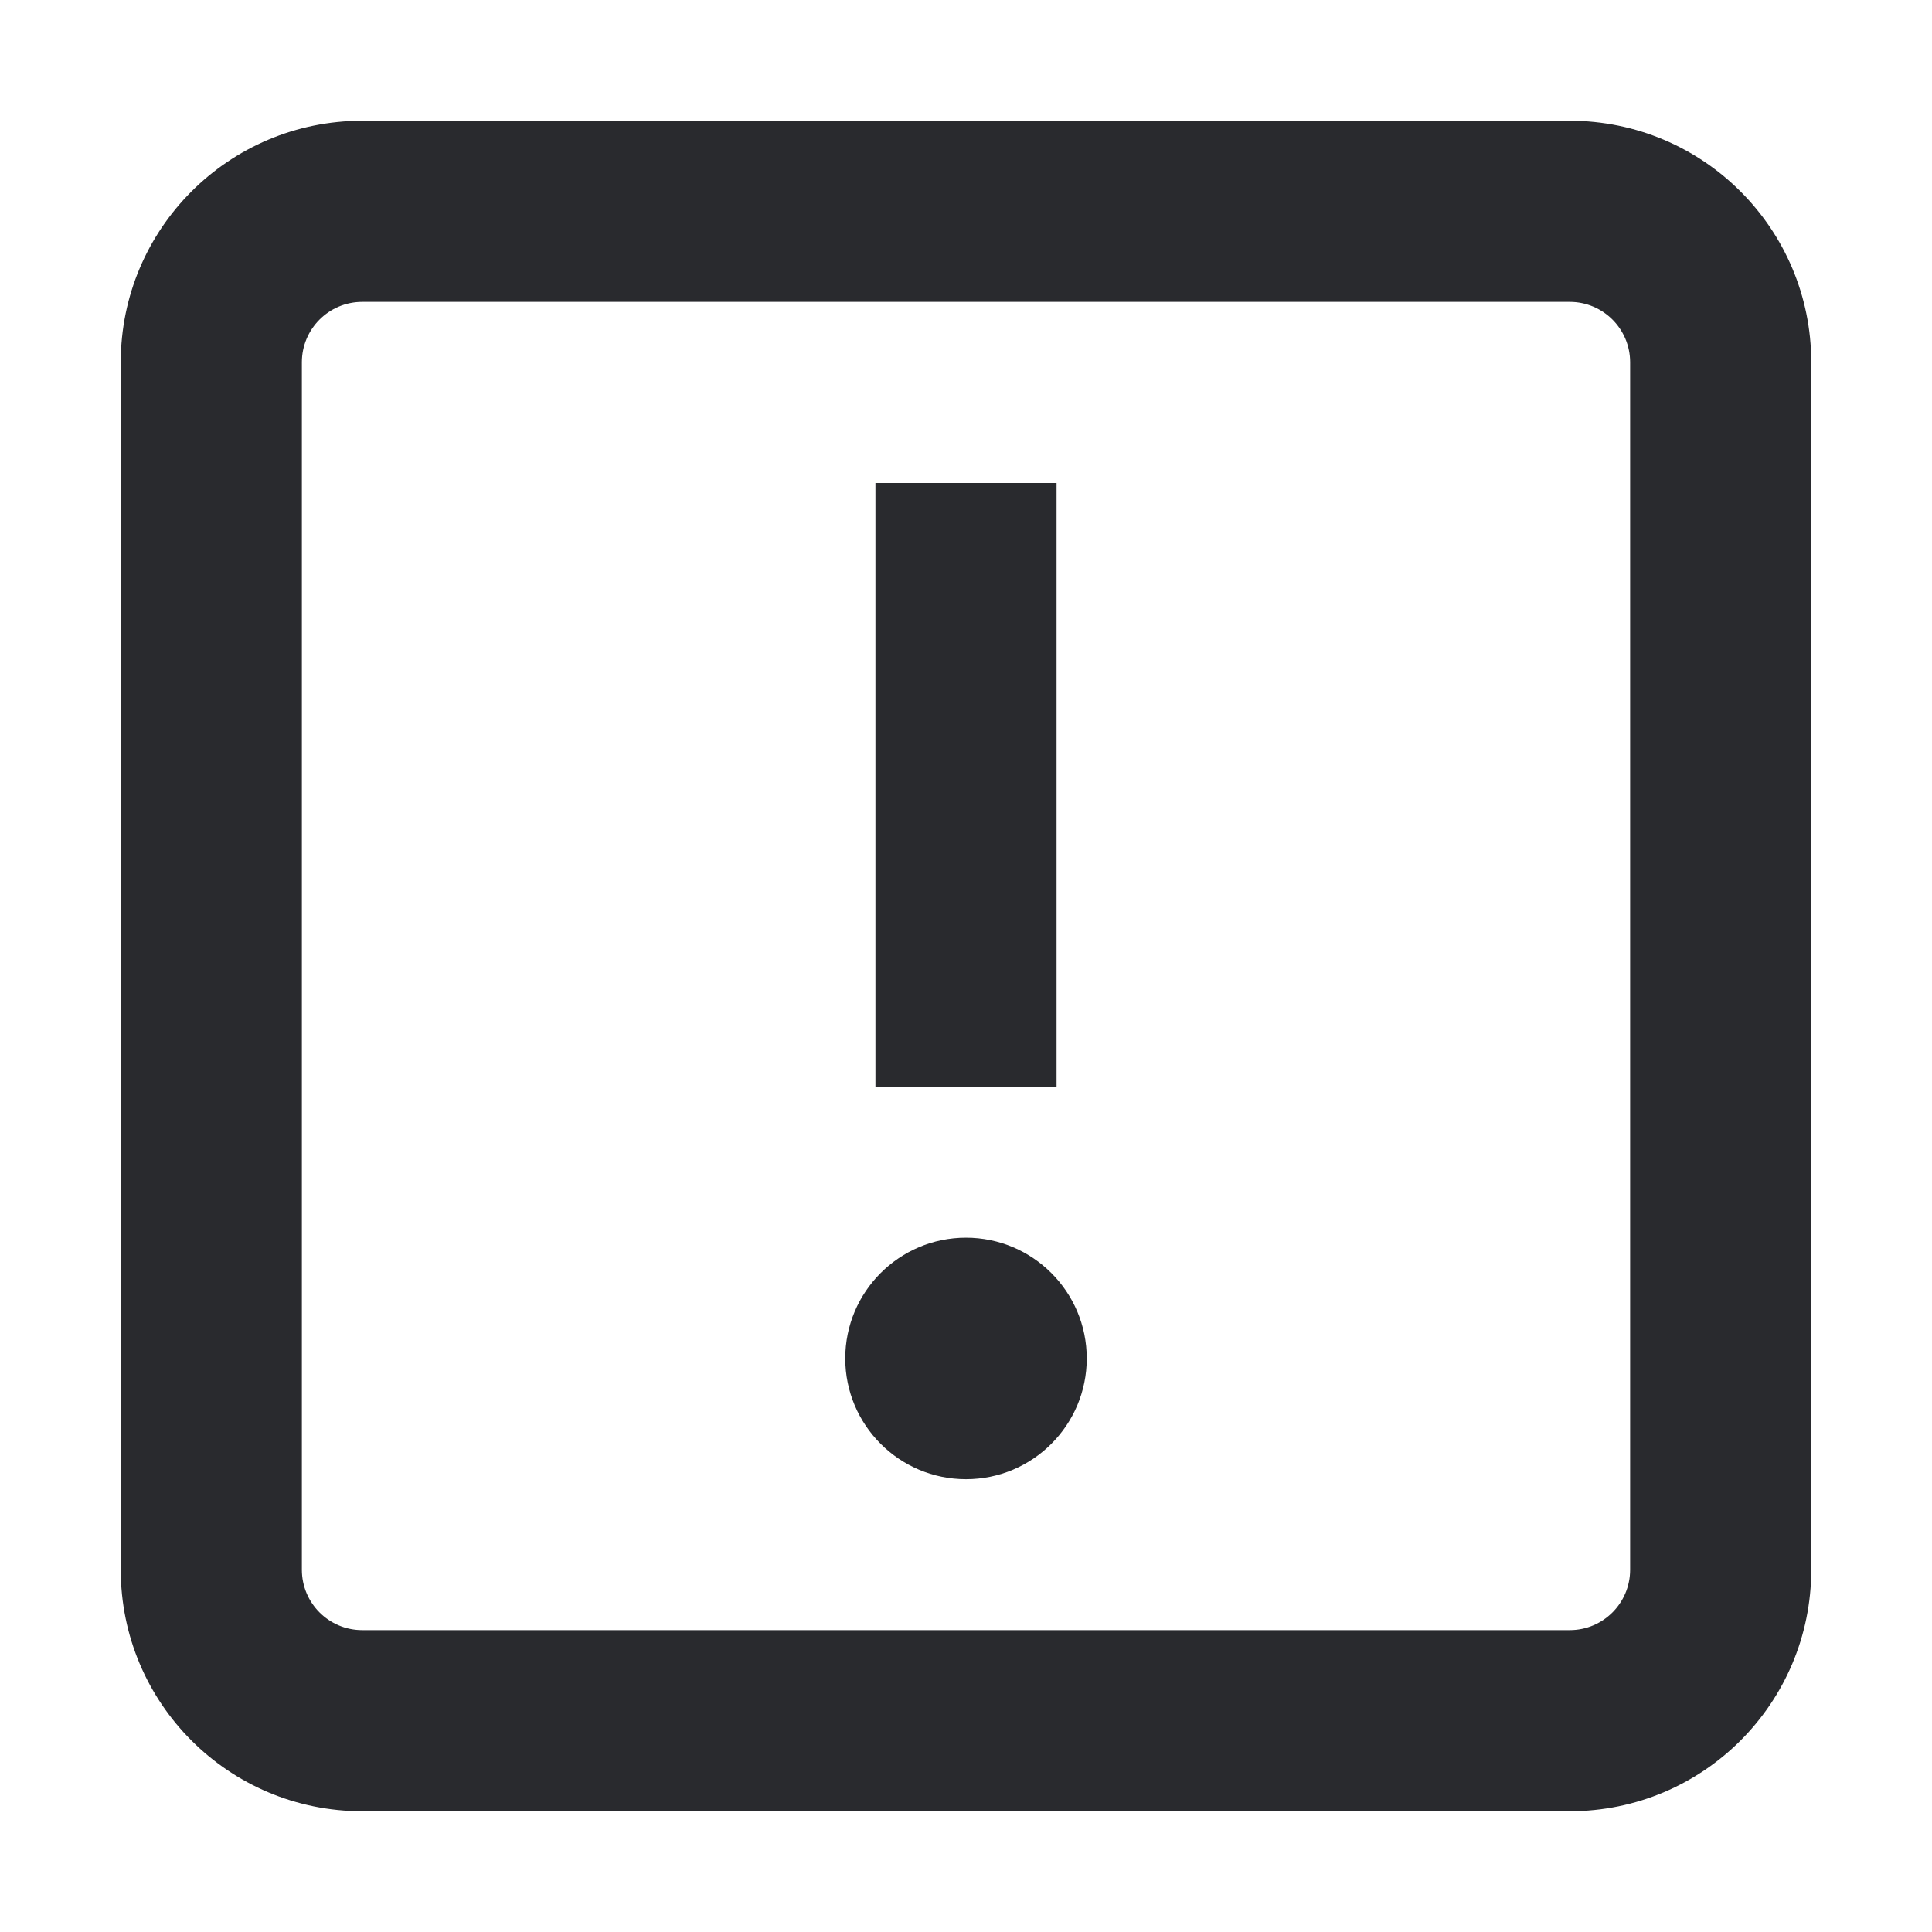 <svg width="16" height="16" viewBox="0 0 16 16" fill="none" xmlns="http://www.w3.org/2000/svg">
<path d="M13.5 3C13.5 2.724 13.276 2.5 13 2.5H3C2.724 2.5 2.5 2.724 2.5 3V13C2.5 13.276 2.724 13.5 3 13.5H13C13.276 13.5 13.5 13.276 13.5 13V3ZM8.75 4V9H7.25V4H8.75ZM15 13C15 14.105 14.105 15 13 15H3C1.895 15 1 14.105 1 13V3C1 1.895 1.895 1 3 1H13C14.105 1 15 1.895 15 3V13Z" fill="#292A2E"/>
<path d="M9 11.25C9 11.802 8.552 12.25 8 12.25C7.448 12.25 7 11.802 7 11.25C7 10.698 7.448 10.25 8 10.25C8.552 10.25 9 10.698 9 11.25Z" fill="#292A2E"/>
</svg>
